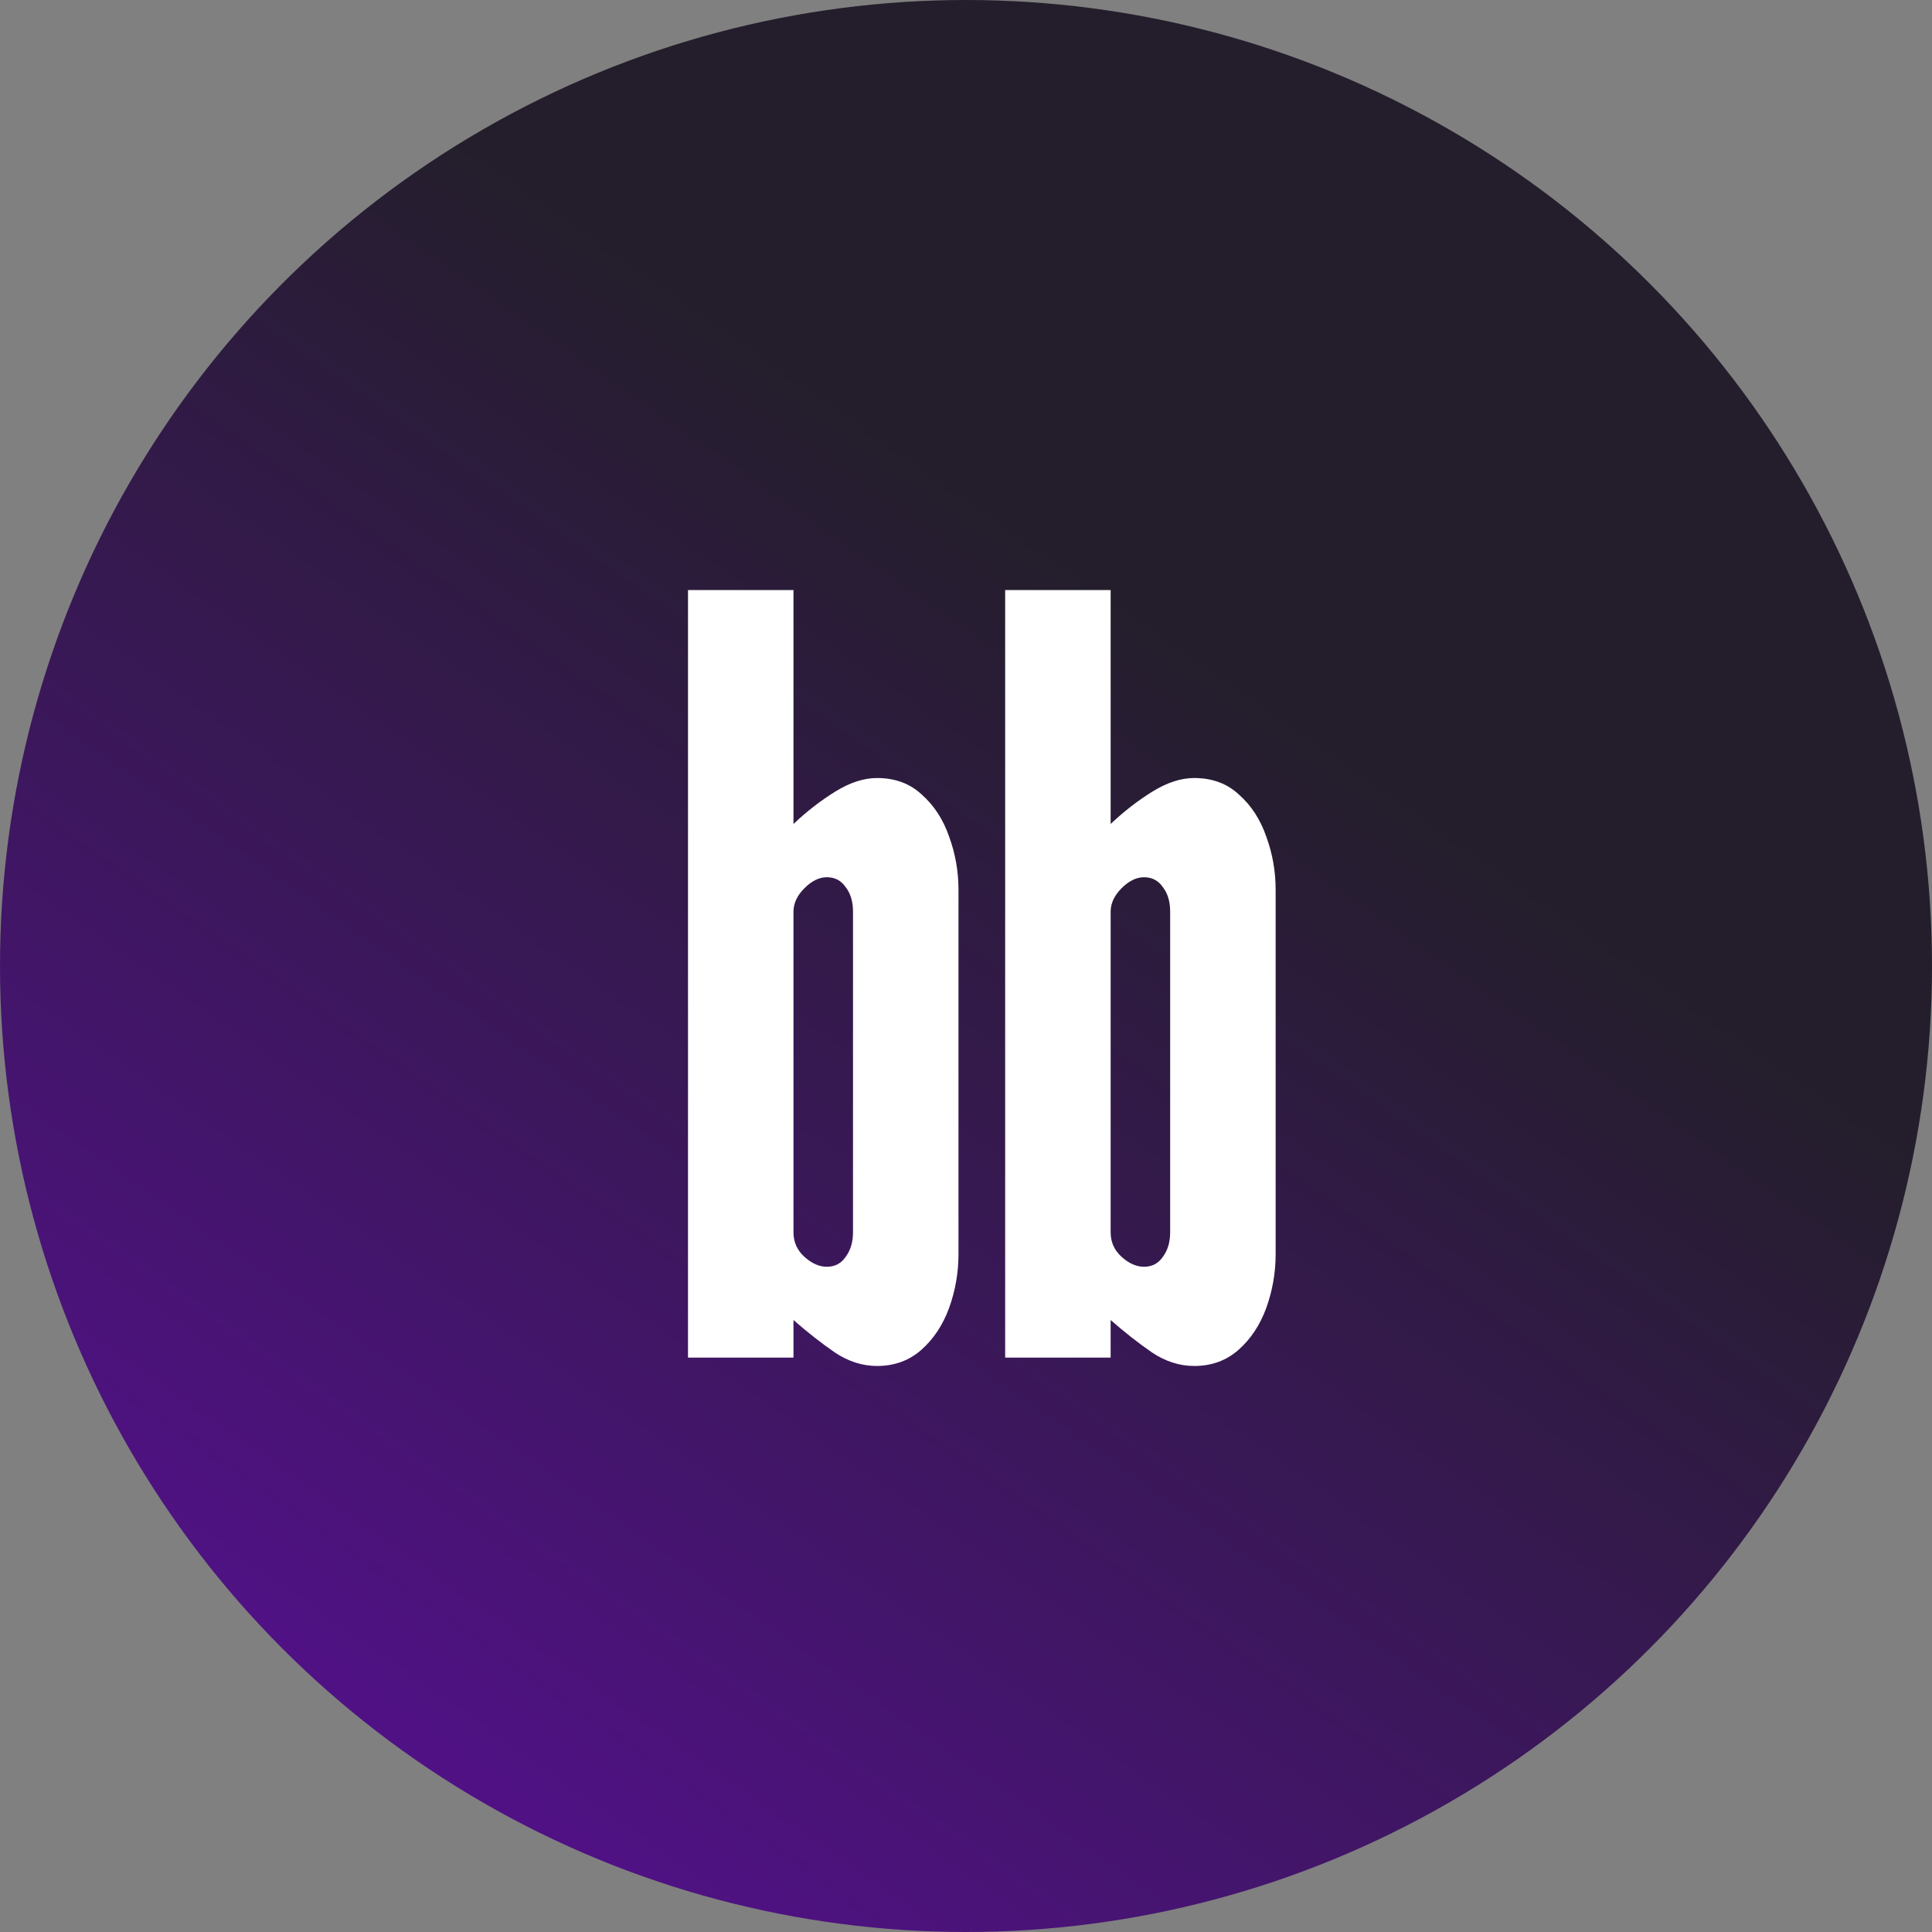 <svg width="74" height="74" viewBox="0 0 74 74" fill="none" xmlns="http://www.w3.org/2000/svg">
<rect x="0" y="0" width="74" height="74" fill="#808080" stroke="none"/>
<circle cx="37" cy="37" r="37" fill="url(#paint0_linear_940_2284)"/>
<path d="M33.592 52.32C33.032 52.32 32.492 52.147 31.972 51.8C31.452 51.44 30.925 51.027 30.392 50.56V52H26.352V22.6H30.392V31.56C30.898 31.08 31.432 30.667 31.992 30.32C32.552 29.973 33.085 29.8 33.592 29.8C34.285 29.8 34.858 30.013 35.312 30.44C35.778 30.853 36.125 31.387 36.352 32.04C36.592 32.693 36.712 33.373 36.712 34.08V48.04C36.712 48.747 36.592 49.433 36.352 50.1C36.112 50.753 35.758 51.287 35.292 51.7C34.825 52.113 34.258 52.32 33.592 52.32ZM31.672 48.52C31.978 48.52 32.218 48.393 32.392 48.14C32.578 47.887 32.672 47.573 32.672 47.2V34.92C32.672 34.533 32.578 34.22 32.392 33.98C32.218 33.727 31.978 33.6 31.672 33.6C31.378 33.6 31.092 33.74 30.812 34.02C30.532 34.3 30.392 34.6 30.392 34.92V47.2C30.392 47.573 30.532 47.887 30.812 48.14C31.092 48.393 31.378 48.52 31.672 48.52ZM45.74 52.32C45.18 52.32 44.64 52.147 44.12 51.8C43.6 51.44 43.073 51.027 42.54 50.56V52H38.5V22.6H42.54V31.56C43.047 31.08 43.58 30.667 44.14 30.32C44.7 29.973 45.233 29.8 45.74 29.8C46.433 29.8 47.007 30.013 47.46 30.44C47.927 30.853 48.273 31.387 48.5 32.04C48.74 32.693 48.86 33.373 48.86 34.08V48.04C48.86 48.747 48.74 49.433 48.5 50.1C48.26 50.753 47.907 51.287 47.44 51.7C46.973 52.113 46.407 52.32 45.74 52.32ZM43.82 48.52C44.127 48.52 44.367 48.393 44.54 48.14C44.727 47.887 44.82 47.573 44.82 47.2V34.92C44.82 34.533 44.727 34.22 44.54 33.98C44.367 33.727 44.127 33.6 43.82 33.6C43.527 33.6 43.24 33.74 42.96 34.02C42.68 34.3 42.54 34.6 42.54 34.92V47.2C42.54 47.573 42.68 47.887 42.96 48.14C43.24 48.393 43.527 48.52 43.82 48.52Z" fill="white"/>
<defs>
<linearGradient id="paint0_linear_940_2284" x1="59.464" y1="1.068" x2="3.331" y2="81.404" gradientUnits="userSpaceOnUse">
<stop offset="0.281" stop-color="#241E2C"/>
<stop offset="0.94" stop-color="#5B0E9B"/>
</linearGradient>
</defs>
</svg>